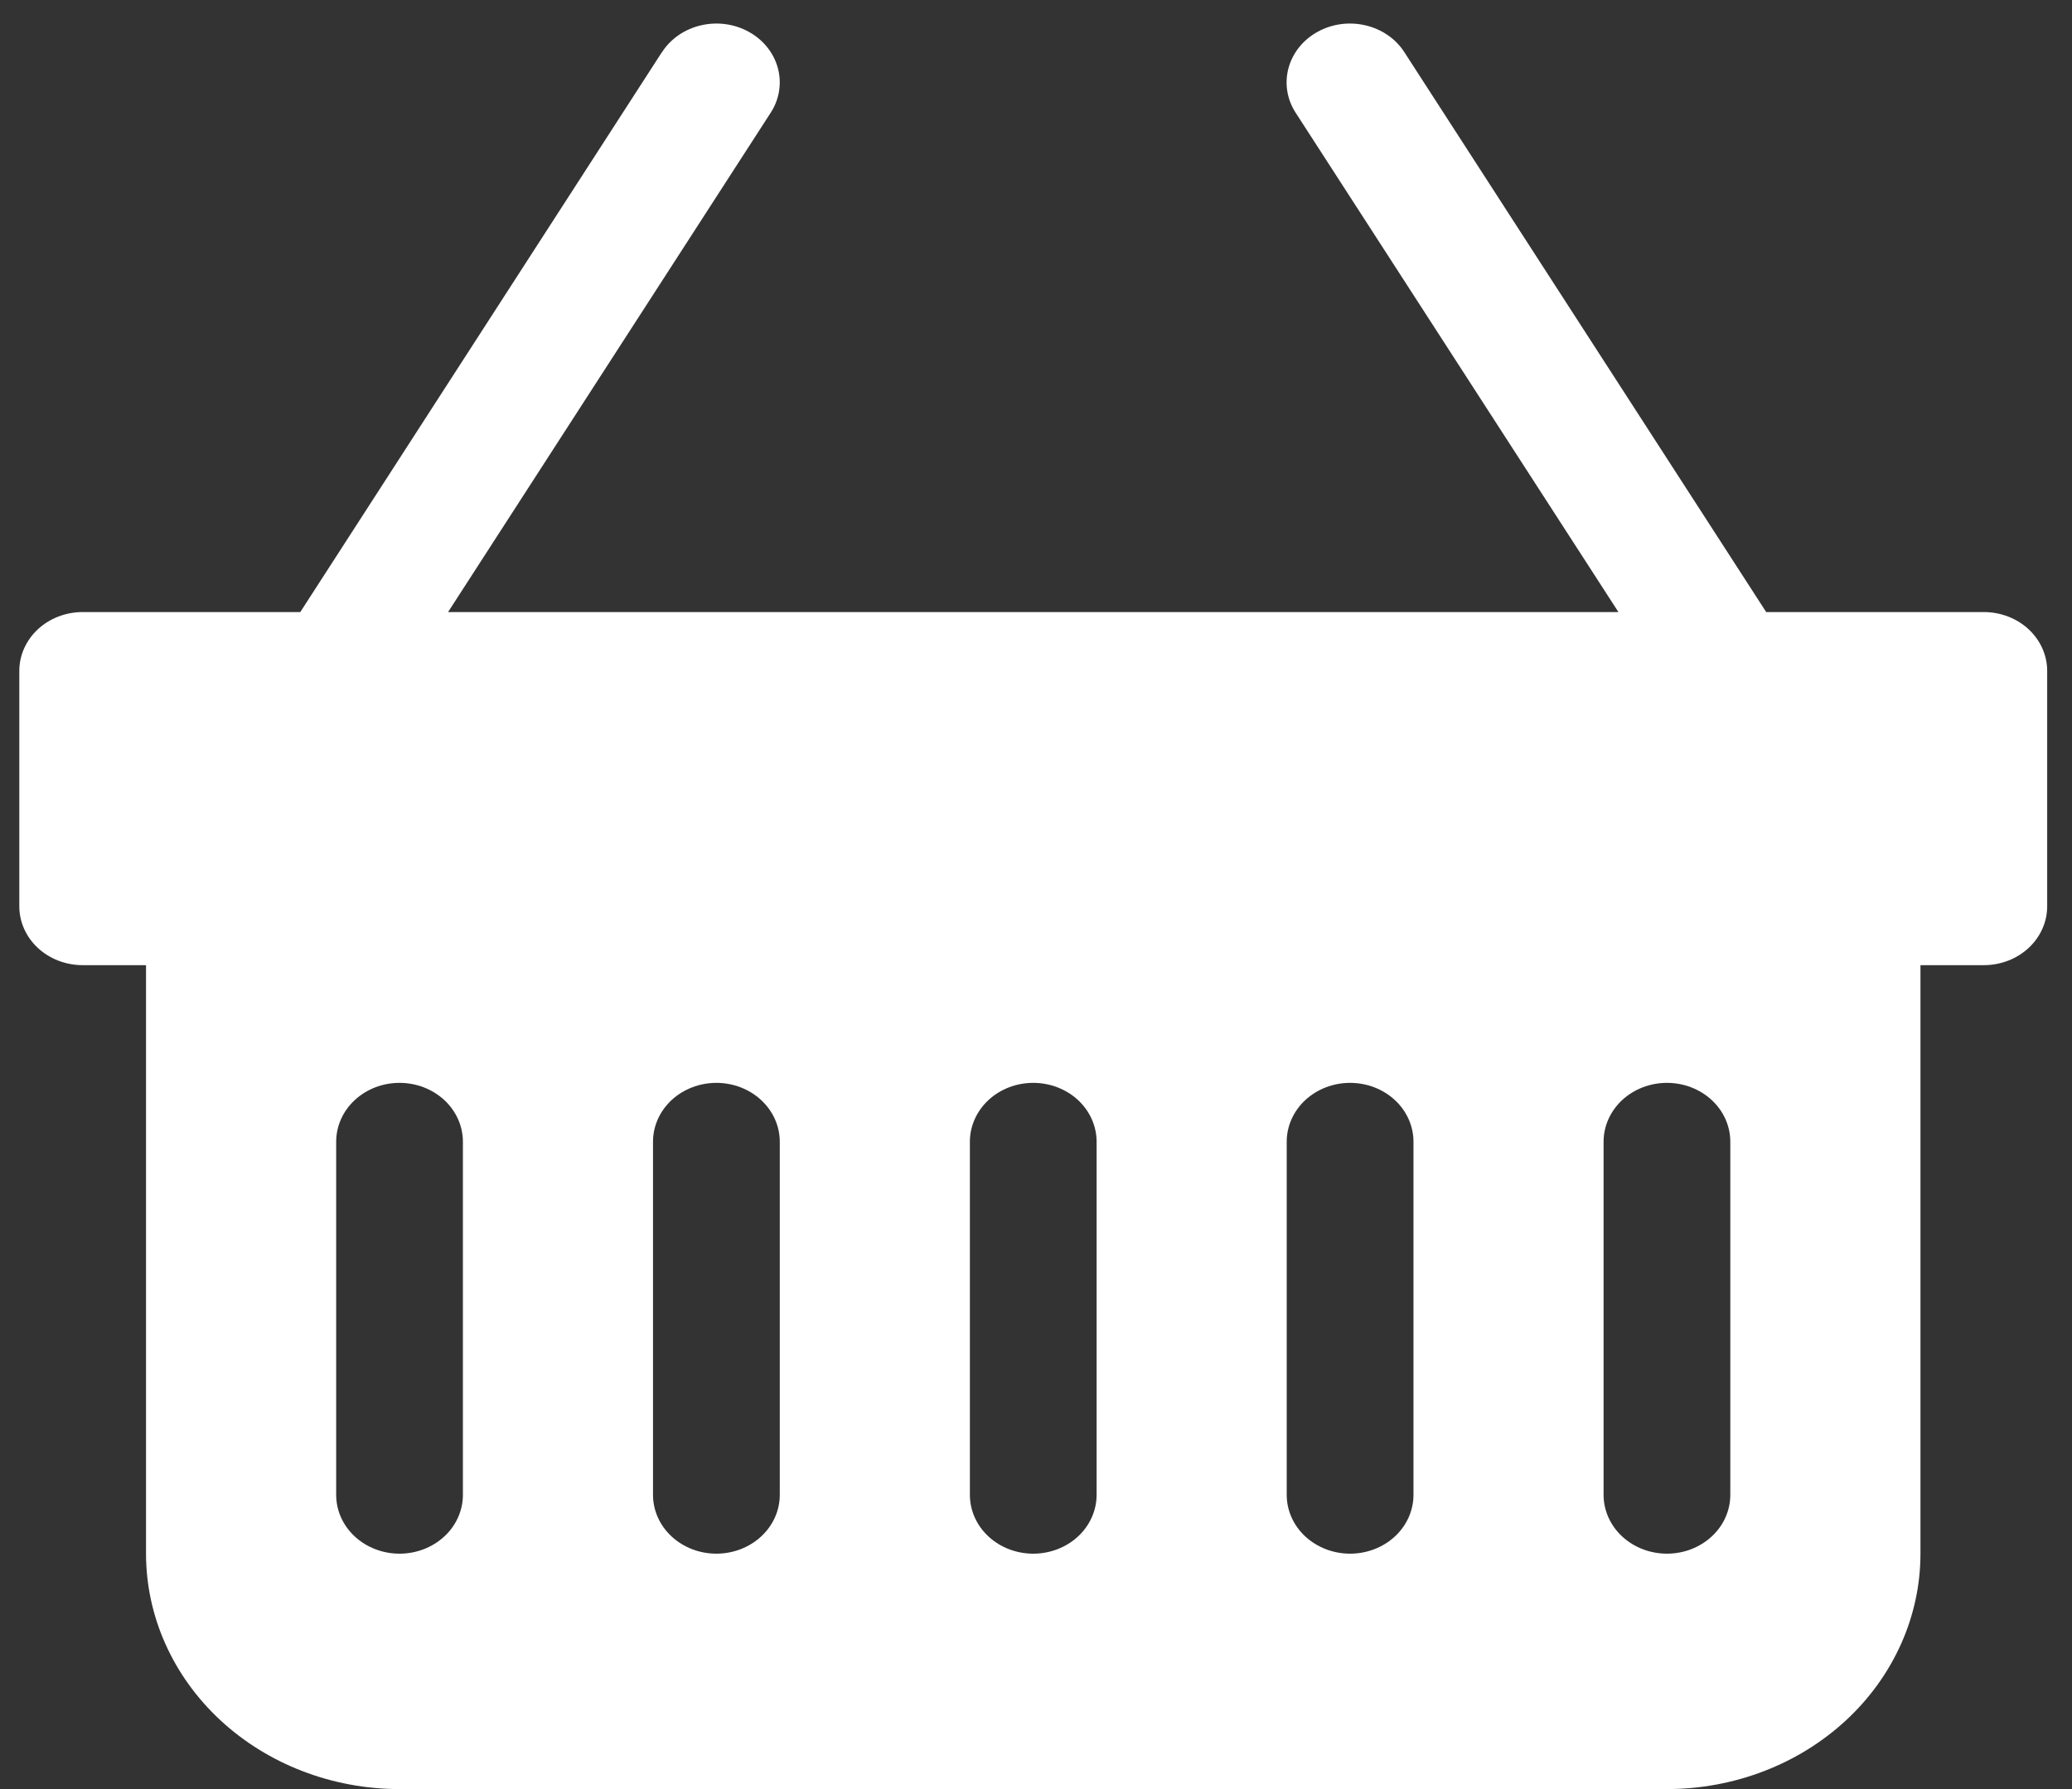 <svg width="44" height="38" viewBox="0 0 44 38" fill="none" xmlns="http://www.w3.org/2000/svg">
<rect x="0" y="0" width="44" height="38" fill="#333333" stroke="none"/>
<path d="M14.058 1.108C14.242 0.823 14.539 0.618 14.886 0.538C15.232 0.457 15.598 0.507 15.905 0.678C16.211 0.848 16.432 1.125 16.518 1.446C16.605 1.768 16.551 2.108 16.367 2.393L9.515 13H34.368L27.513 2.393C27.329 2.108 27.275 1.768 27.362 1.446C27.449 1.125 27.669 0.848 27.976 0.678C28.282 0.507 28.648 0.457 28.995 0.538C29.341 0.618 29.639 0.823 29.822 1.108L37.506 13H42.127C42.484 13 42.827 13.132 43.079 13.366C43.331 13.601 43.473 13.919 43.473 14.25V19.25C43.473 19.582 43.331 19.9 43.079 20.134C42.827 20.369 42.484 20.5 42.127 20.5H40.782V33C40.782 34.326 40.214 35.598 39.205 36.536C38.195 37.473 36.826 38 35.399 38H8.484C7.057 38 5.687 37.473 4.678 36.536C3.668 35.598 3.101 34.326 3.101 33V20.5H1.756C1.399 20.5 1.056 20.369 0.804 20.134C0.552 19.9 0.41 19.582 0.41 19.25V14.25C0.41 13.919 0.552 13.601 0.804 13.366C1.056 13.132 1.399 13 1.756 13H6.377L14.056 1.108H14.058ZM9.83 24.25C9.83 23.919 9.688 23.601 9.436 23.366C9.183 23.132 8.841 23 8.484 23C8.127 23 7.785 23.132 7.533 23.366C7.28 23.601 7.139 23.919 7.139 24.25V31.75C7.139 32.082 7.28 32.4 7.533 32.634C7.785 32.868 8.127 33 8.484 33C8.841 33 9.183 32.868 9.436 32.634C9.688 32.4 9.83 32.082 9.83 31.75V24.25ZM16.559 24.25C16.559 23.919 16.417 23.601 16.164 23.366C15.912 23.132 15.57 23 15.213 23C14.856 23 14.514 23.132 14.261 23.366C14.009 23.601 13.867 23.919 13.867 24.25V31.75C13.867 32.082 14.009 32.4 14.261 32.634C14.514 32.868 14.856 33 15.213 33C15.57 33 15.912 32.868 16.164 32.634C16.417 32.4 16.559 32.082 16.559 31.75V24.25ZM23.287 24.25C23.287 23.919 23.145 23.601 22.893 23.366C22.641 23.132 22.298 23 21.941 23C21.584 23 21.242 23.132 20.99 23.366C20.738 23.601 20.596 23.919 20.596 24.25V31.75C20.596 32.082 20.738 32.4 20.99 32.634C21.242 32.868 21.584 33 21.941 33C22.298 33 22.641 32.868 22.893 32.634C23.145 32.4 23.287 32.082 23.287 31.75V24.25ZM30.016 24.25C30.016 23.919 29.874 23.601 29.622 23.366C29.369 23.132 29.027 23 28.67 23C28.313 23 27.971 23.132 27.718 23.366C27.466 23.601 27.324 23.919 27.324 24.25V31.75C27.324 32.082 27.466 32.4 27.718 32.634C27.971 32.868 28.313 33 28.67 33C29.027 33 29.369 32.868 29.622 32.634C29.874 32.4 30.016 32.082 30.016 31.75V24.25ZM36.744 24.25C36.744 23.919 36.603 23.601 36.35 23.366C36.098 23.132 35.756 23 35.399 23C35.042 23 34.7 23.132 34.447 23.366C34.195 23.601 34.053 23.919 34.053 24.25V31.75C34.053 32.082 34.195 32.4 34.447 32.634C34.7 32.868 35.042 33 35.399 33C35.756 33 36.098 32.868 36.35 32.634C36.603 32.4 36.744 32.082 36.744 31.75V24.25Z" fill="white"/>
</svg>
